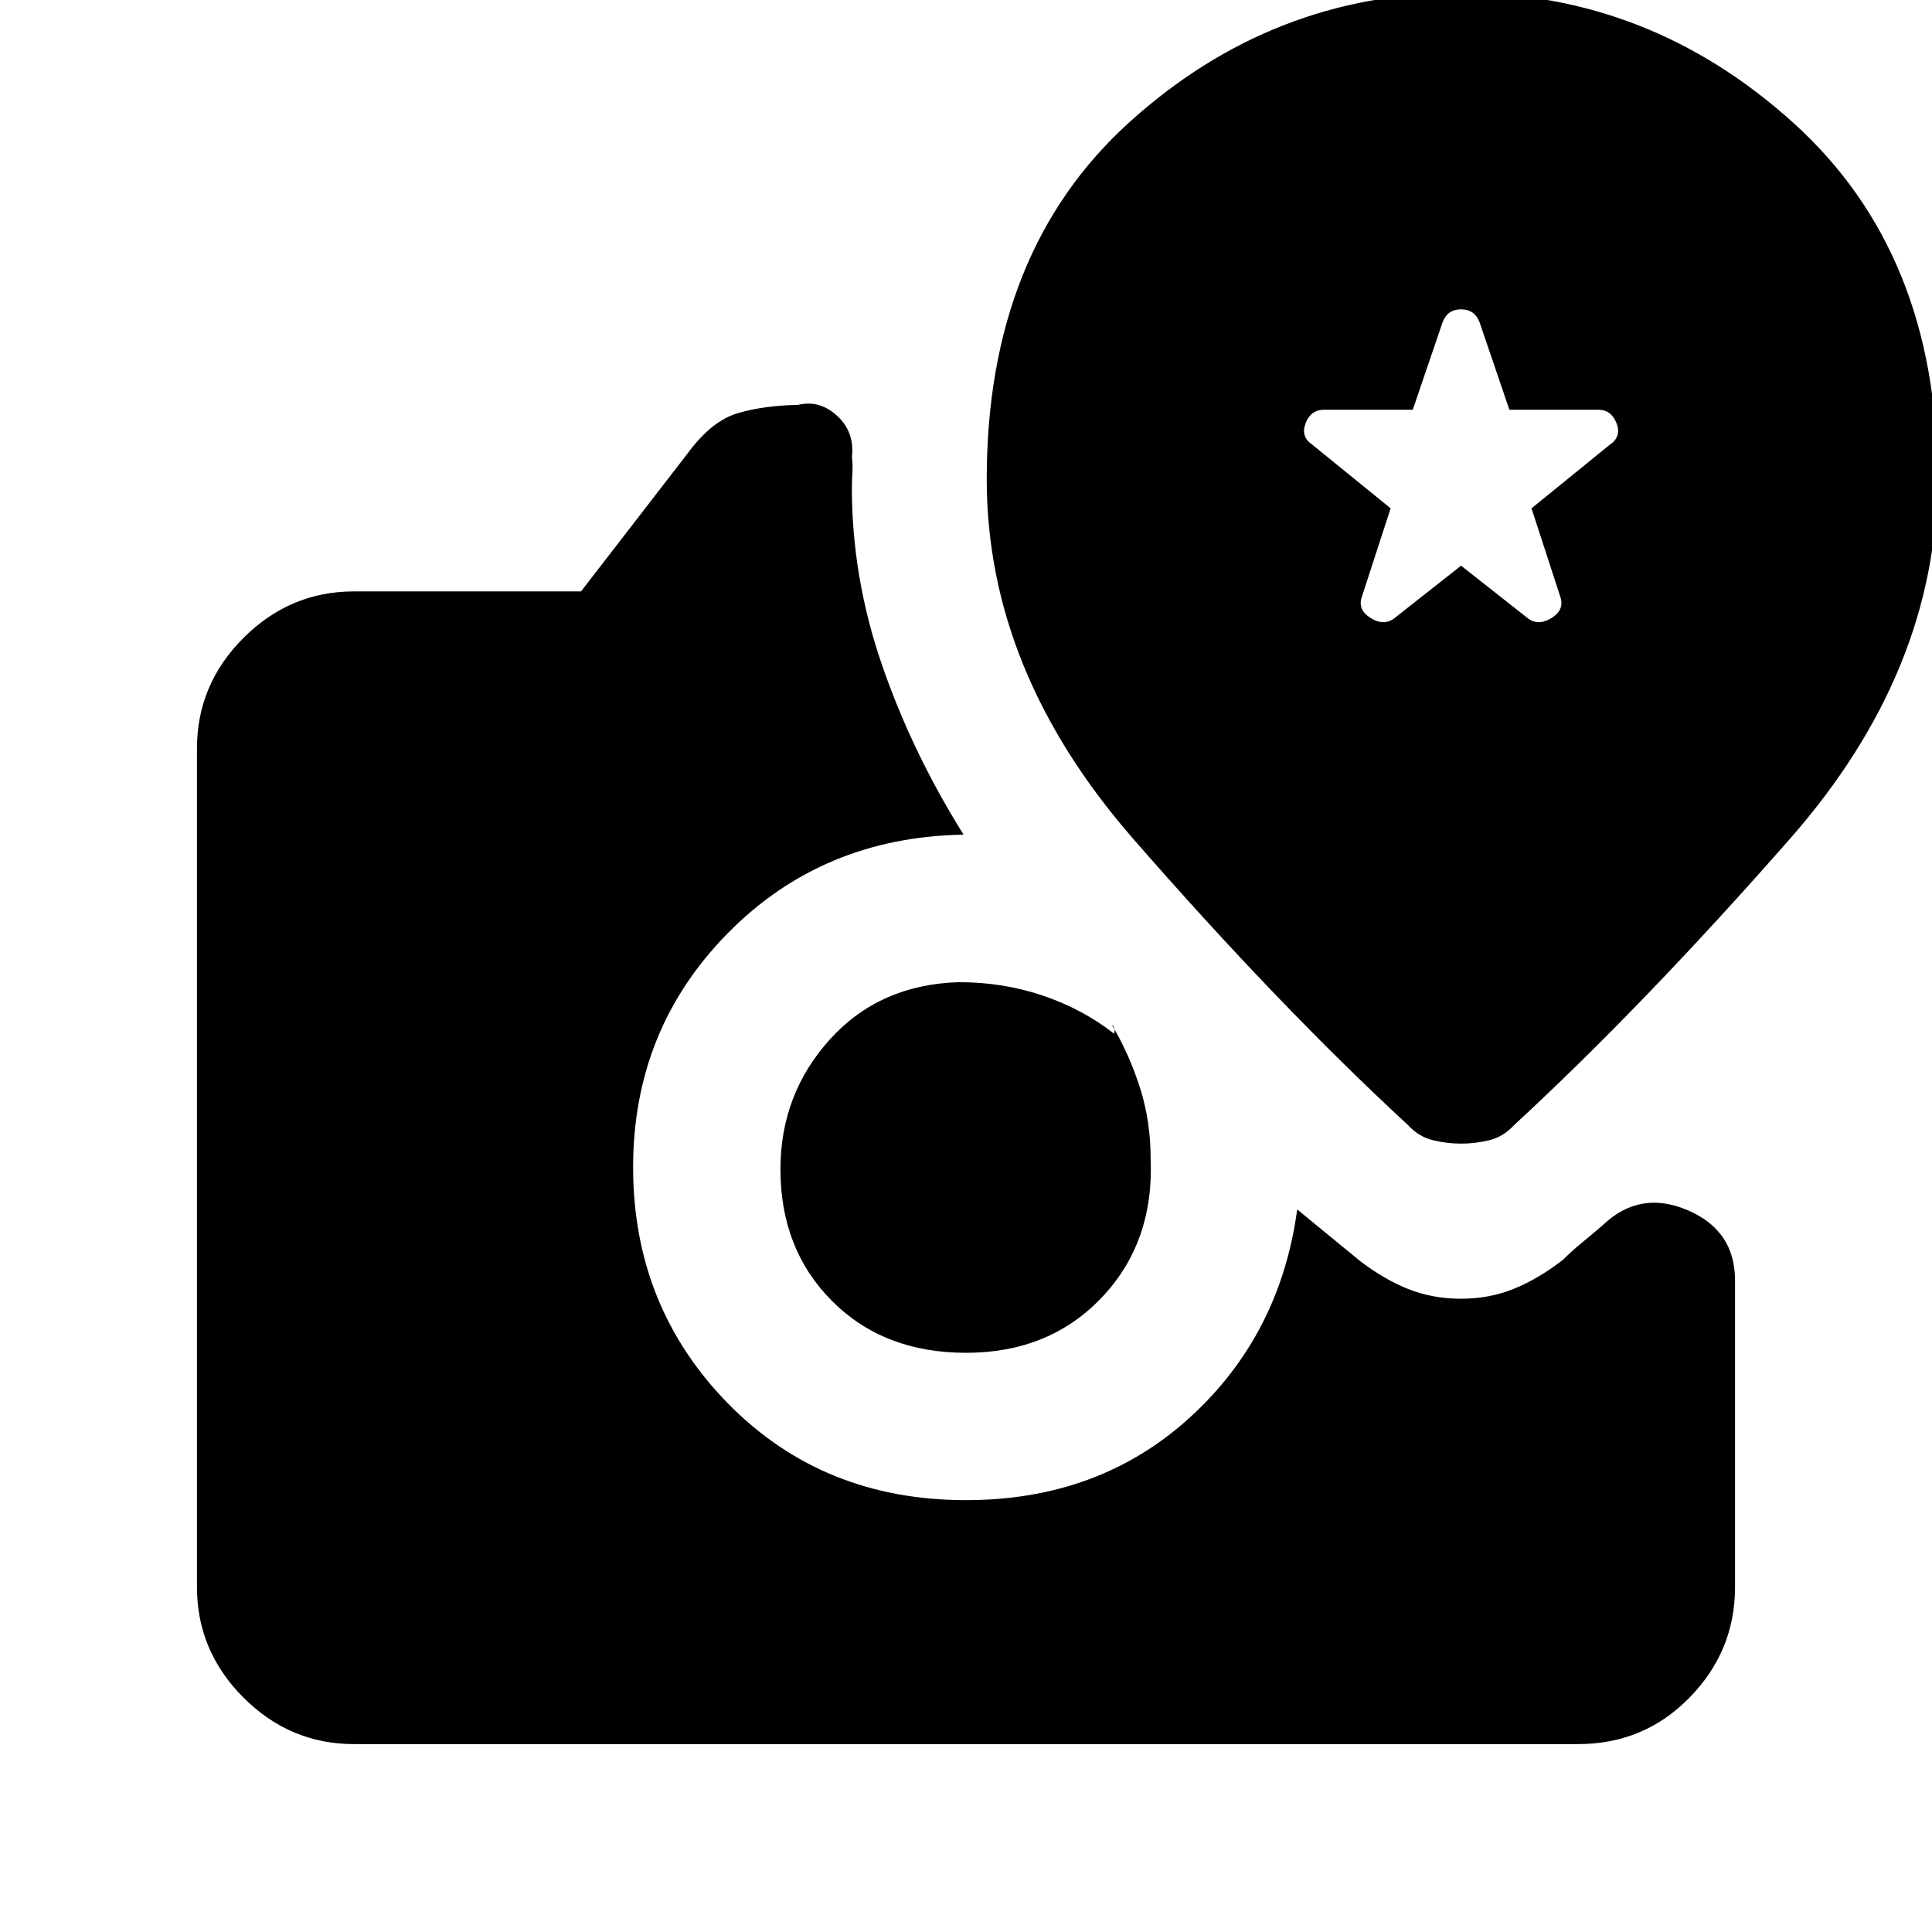 <svg xmlns="http://www.w3.org/2000/svg" height="20" viewBox="0 -960 960 960" width="20"><path d="m726-678.91-33.15 26.11q-5.22 3.97-11.81-.12-6.58-4.1-4.34-10.56l14.3-43.93-38.89-31.61q-5.96-3.98-3.35-10.69 2.61-6.7 9.07-6.7H702l14.8-43.44q2.48-6.45 9.2-6.45 6.72 0 9.2 6.45l14.8 43.44h44.17q6.46 0 9.07 6.7 2.61 6.71-3.35 10.69L761-707.41l14.3 43.93q2.24 6.46-4.34 10.56-6.59 4.09-11.81.12L726-678.91ZM480-287.8q-40.83 0-66.51-25.69Q387.8-339.17 387.8-379q0-37.37 24.61-64.57 24.61-27.19 64-28.39 22.26 0 42.01 6.75 19.75 6.75 35.01 18.75.77-.97.16-2.82-.61-1.85-.85-1.09 8.5 14.5 13.75 31t5.25 35q1.78 41.63-24.29 69.1Q521.37-287.8 480-287.8ZM175.87-93.37q-31.78 0-54.89-23.11t-23.11-54.89v-416.76q0-31.78 23.11-54.89t54.89-23.11H288.7l53.08-68.7q11.85-16.1 24.96-19.91 13.11-3.8 29.72-4.06 10.74-2.66 19.53 5.45 8.79 8.11 7.31 20.5.5 3.48.25 7.58t-.25 7.81q0 44.5 15 87.98 15 43.48 40.5 84.22-70.08 1.17-117.15 48.94-47.06 47.78-47.06 116.32 0 69.22 47.09 117.32 47.1 48.09 118.32 48.09 66.04 0 111.08-40.93 45.03-40.94 53.49-103.52l30.76 25.24q12.17 9.43 24.34 14.28 12.18 4.85 26.33 4.85 14.15 0 26.33-4.97 12.17-4.97 24.34-14.4 4.61-4.59 9.46-8.56 4.85-3.96 10.2-8.55 18.37-17.63 42.08-7.58 23.72 10.06 23.72 34.9v152.46q0 31.78-22.61 54.89t-55.39 23.11H175.87ZM726-391.74q7.22 0 14.16-1.74 6.95-1.74 12.17-7.45 64.19-59.2 137.28-142.49 73.09-83.3 73.09-179.47 0-111.35-71.54-176.02-71.53-64.68-165.16-64.68t-164.66 64.18q-71.04 64.17-71.04 177.52 0 95.17 72.59 178.47 72.59 83.29 136.78 142.49 5.22 5.71 12.17 7.45 6.94 1.74 14.16 1.74Z"/></svg>